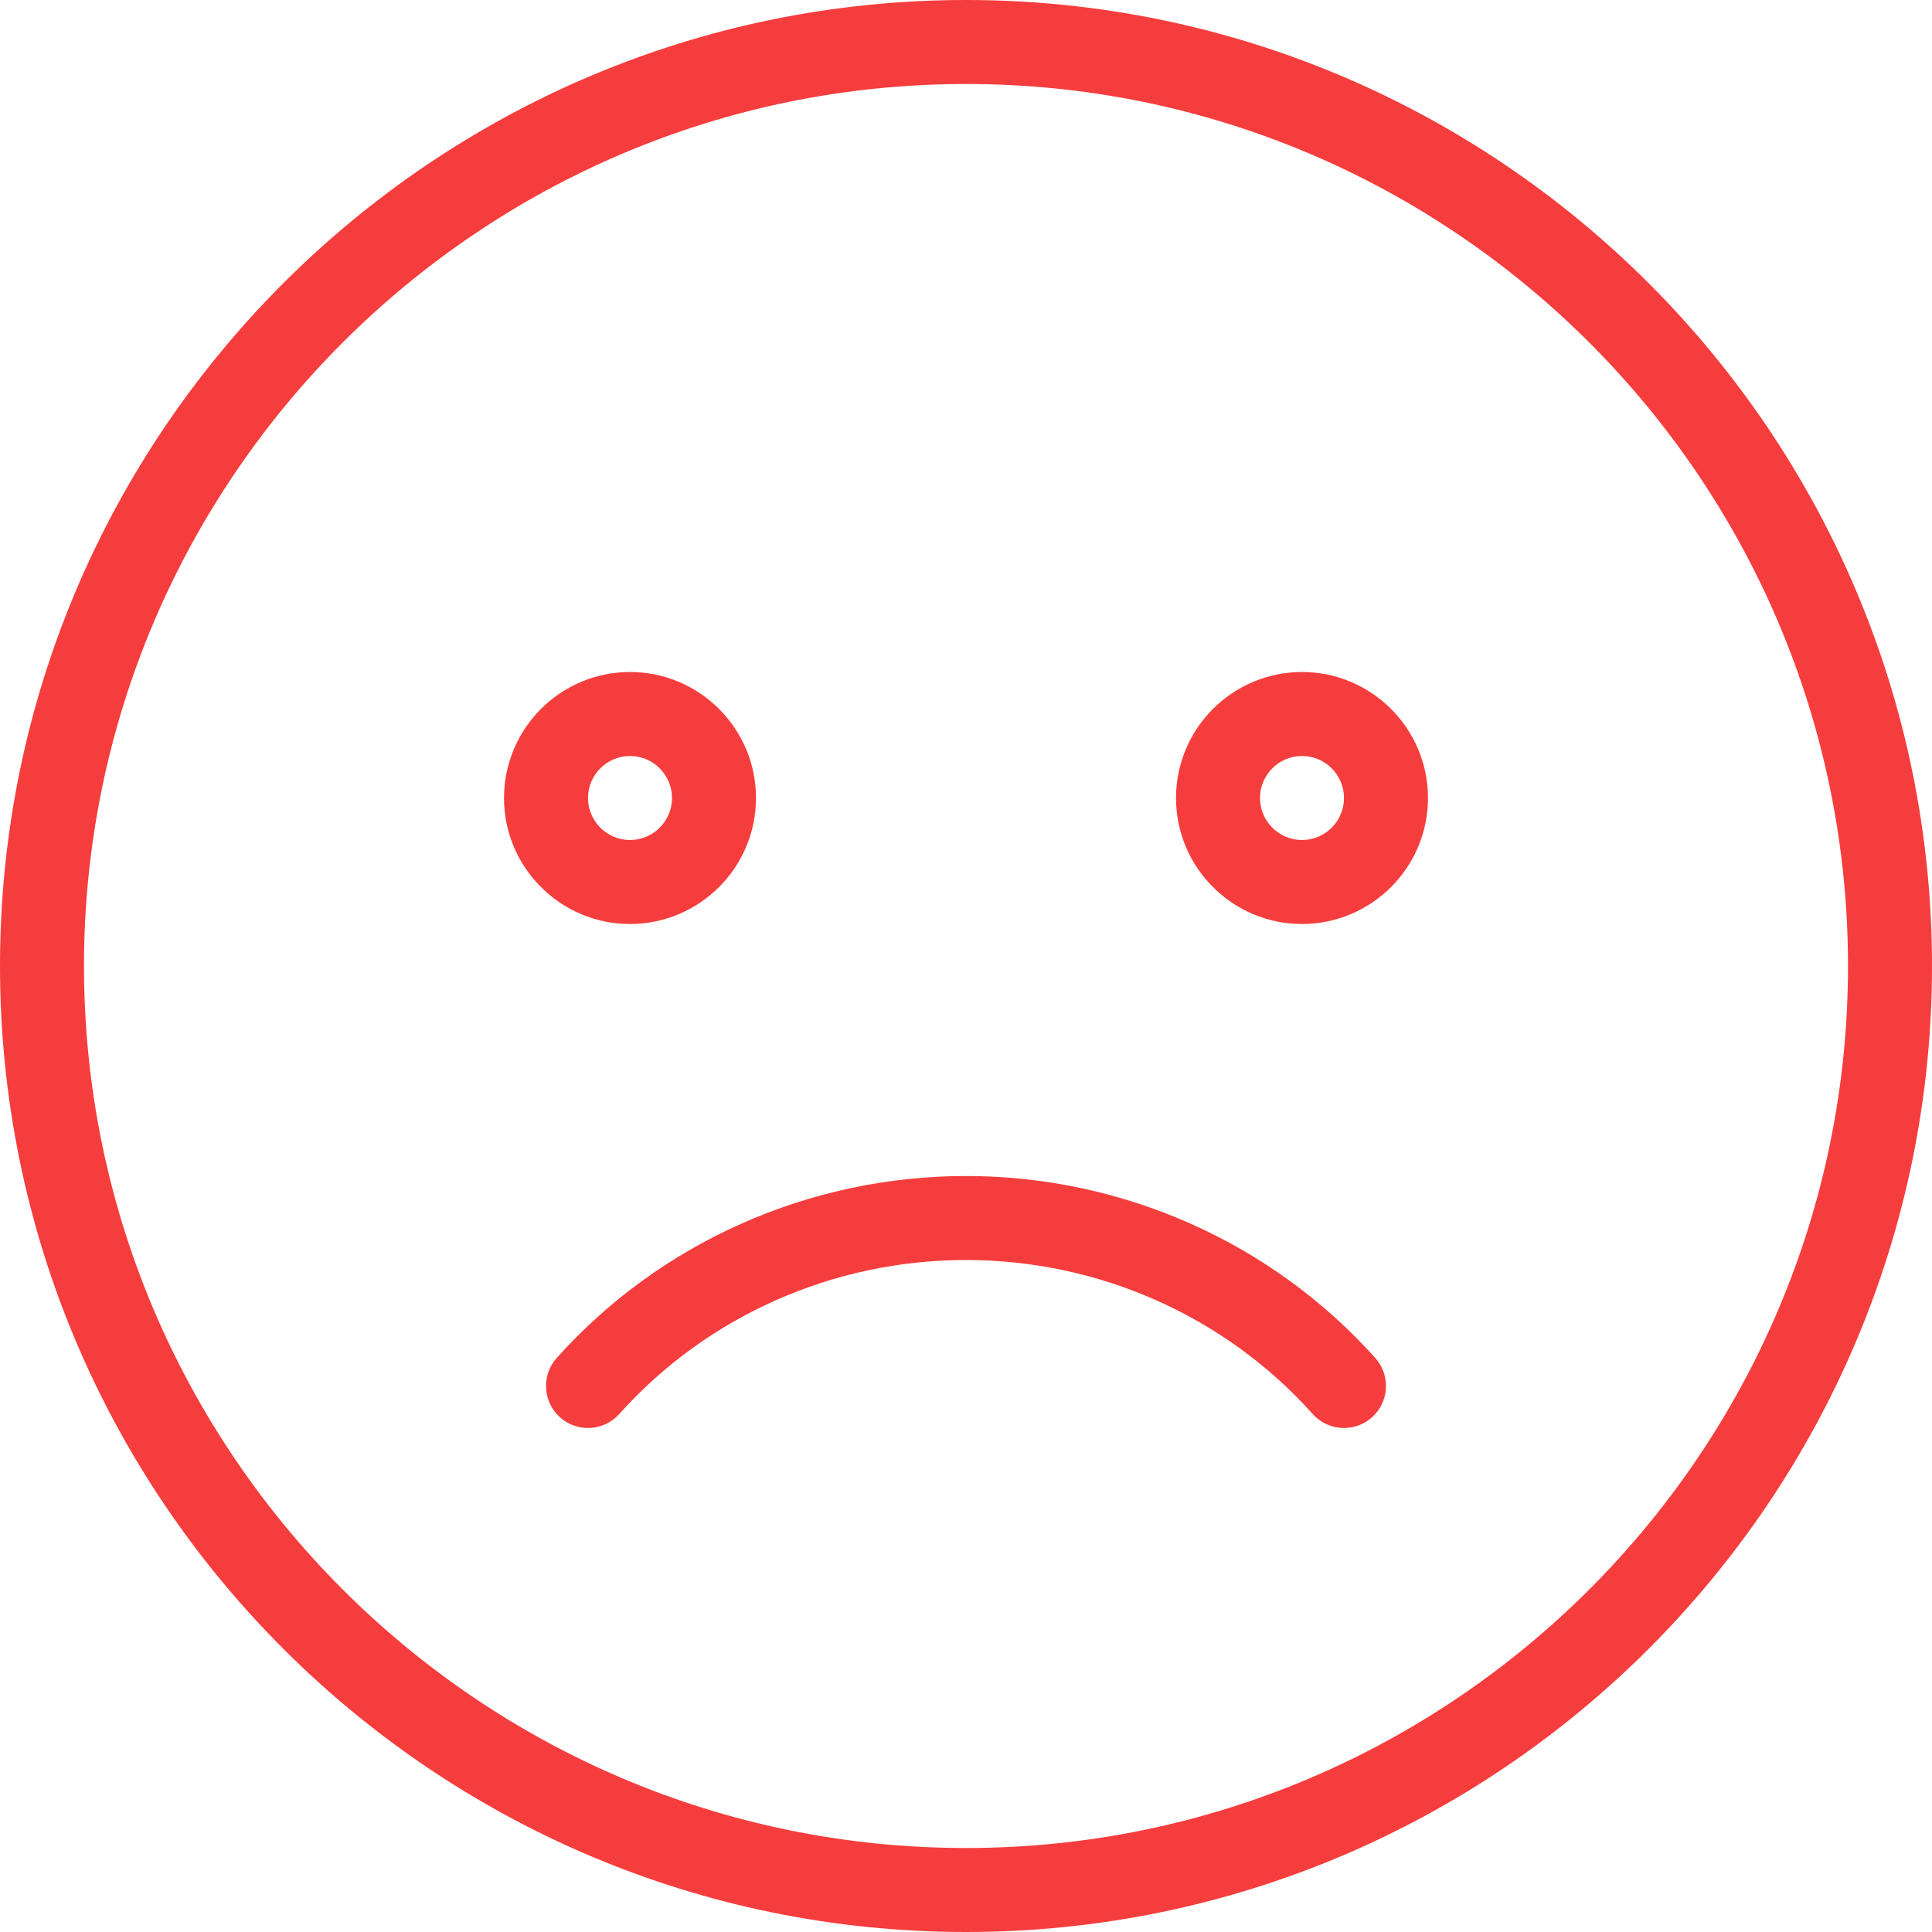 <svg width="80" height="80" viewBox="0 0 80 80" fill="none" xmlns="http://www.w3.org/2000/svg">
<path d="M40 0C17.944 0 0 17.944 0 40C0 62.056 17.944 80 40 80C62.057 80 80 62.056 80 40C80 17.944 62.057 0 40 0ZM40 76.522C19.861 76.522 3.478 60.139 3.478 40C3.478 19.861 19.861 3.478 40 3.478C60.137 3.478 76.522 19.861 76.522 40C76.522 60.139 60.137 76.522 40 76.522Z" fill="#F63D3D"/>
<path d="M31.304 33.044C31.304 30.167 28.964 27.826 26.087 27.826C23.21 27.826 20.87 30.167 20.87 33.044C20.87 35.92 23.21 38.261 26.087 38.261C28.964 38.261 31.304 35.92 31.304 33.044ZM24.348 33.044C24.348 32.085 25.129 31.304 26.087 31.304C27.045 31.304 27.826 32.085 27.826 33.044C27.826 34.002 27.045 34.783 26.087 34.783C25.129 34.783 24.348 34.002 24.348 33.044Z" fill="#F63D3D"/>
<path d="M53.913 27.826C51.036 27.826 48.696 30.167 48.696 33.044C48.696 35.92 51.036 38.261 53.913 38.261C56.79 38.261 59.13 35.92 59.13 33.044C59.13 30.167 56.79 27.826 53.913 27.826ZM53.913 34.783C52.953 34.783 52.174 34.002 52.174 33.044C52.174 32.085 52.953 31.304 53.913 31.304C54.873 31.304 55.652 32.085 55.652 33.044C55.652 34.002 54.873 34.783 53.913 34.783Z" fill="#F63D3D"/>
<path d="M40 48.696C33.517 48.696 27.339 51.442 23.052 56.231C22.412 56.948 22.473 58.047 23.188 58.687C23.904 59.329 25.003 59.266 25.643 58.551C29.271 54.497 34.504 52.174 40 52.174C45.496 52.174 50.729 54.497 54.356 58.551C54.699 58.936 55.176 59.13 55.652 59.13C56.064 59.13 56.482 58.984 56.812 58.687C57.527 58.047 57.588 56.948 56.948 56.231C52.661 51.444 46.485 48.696 40 48.696Z" fill="#F63D3D"/>
</svg>
